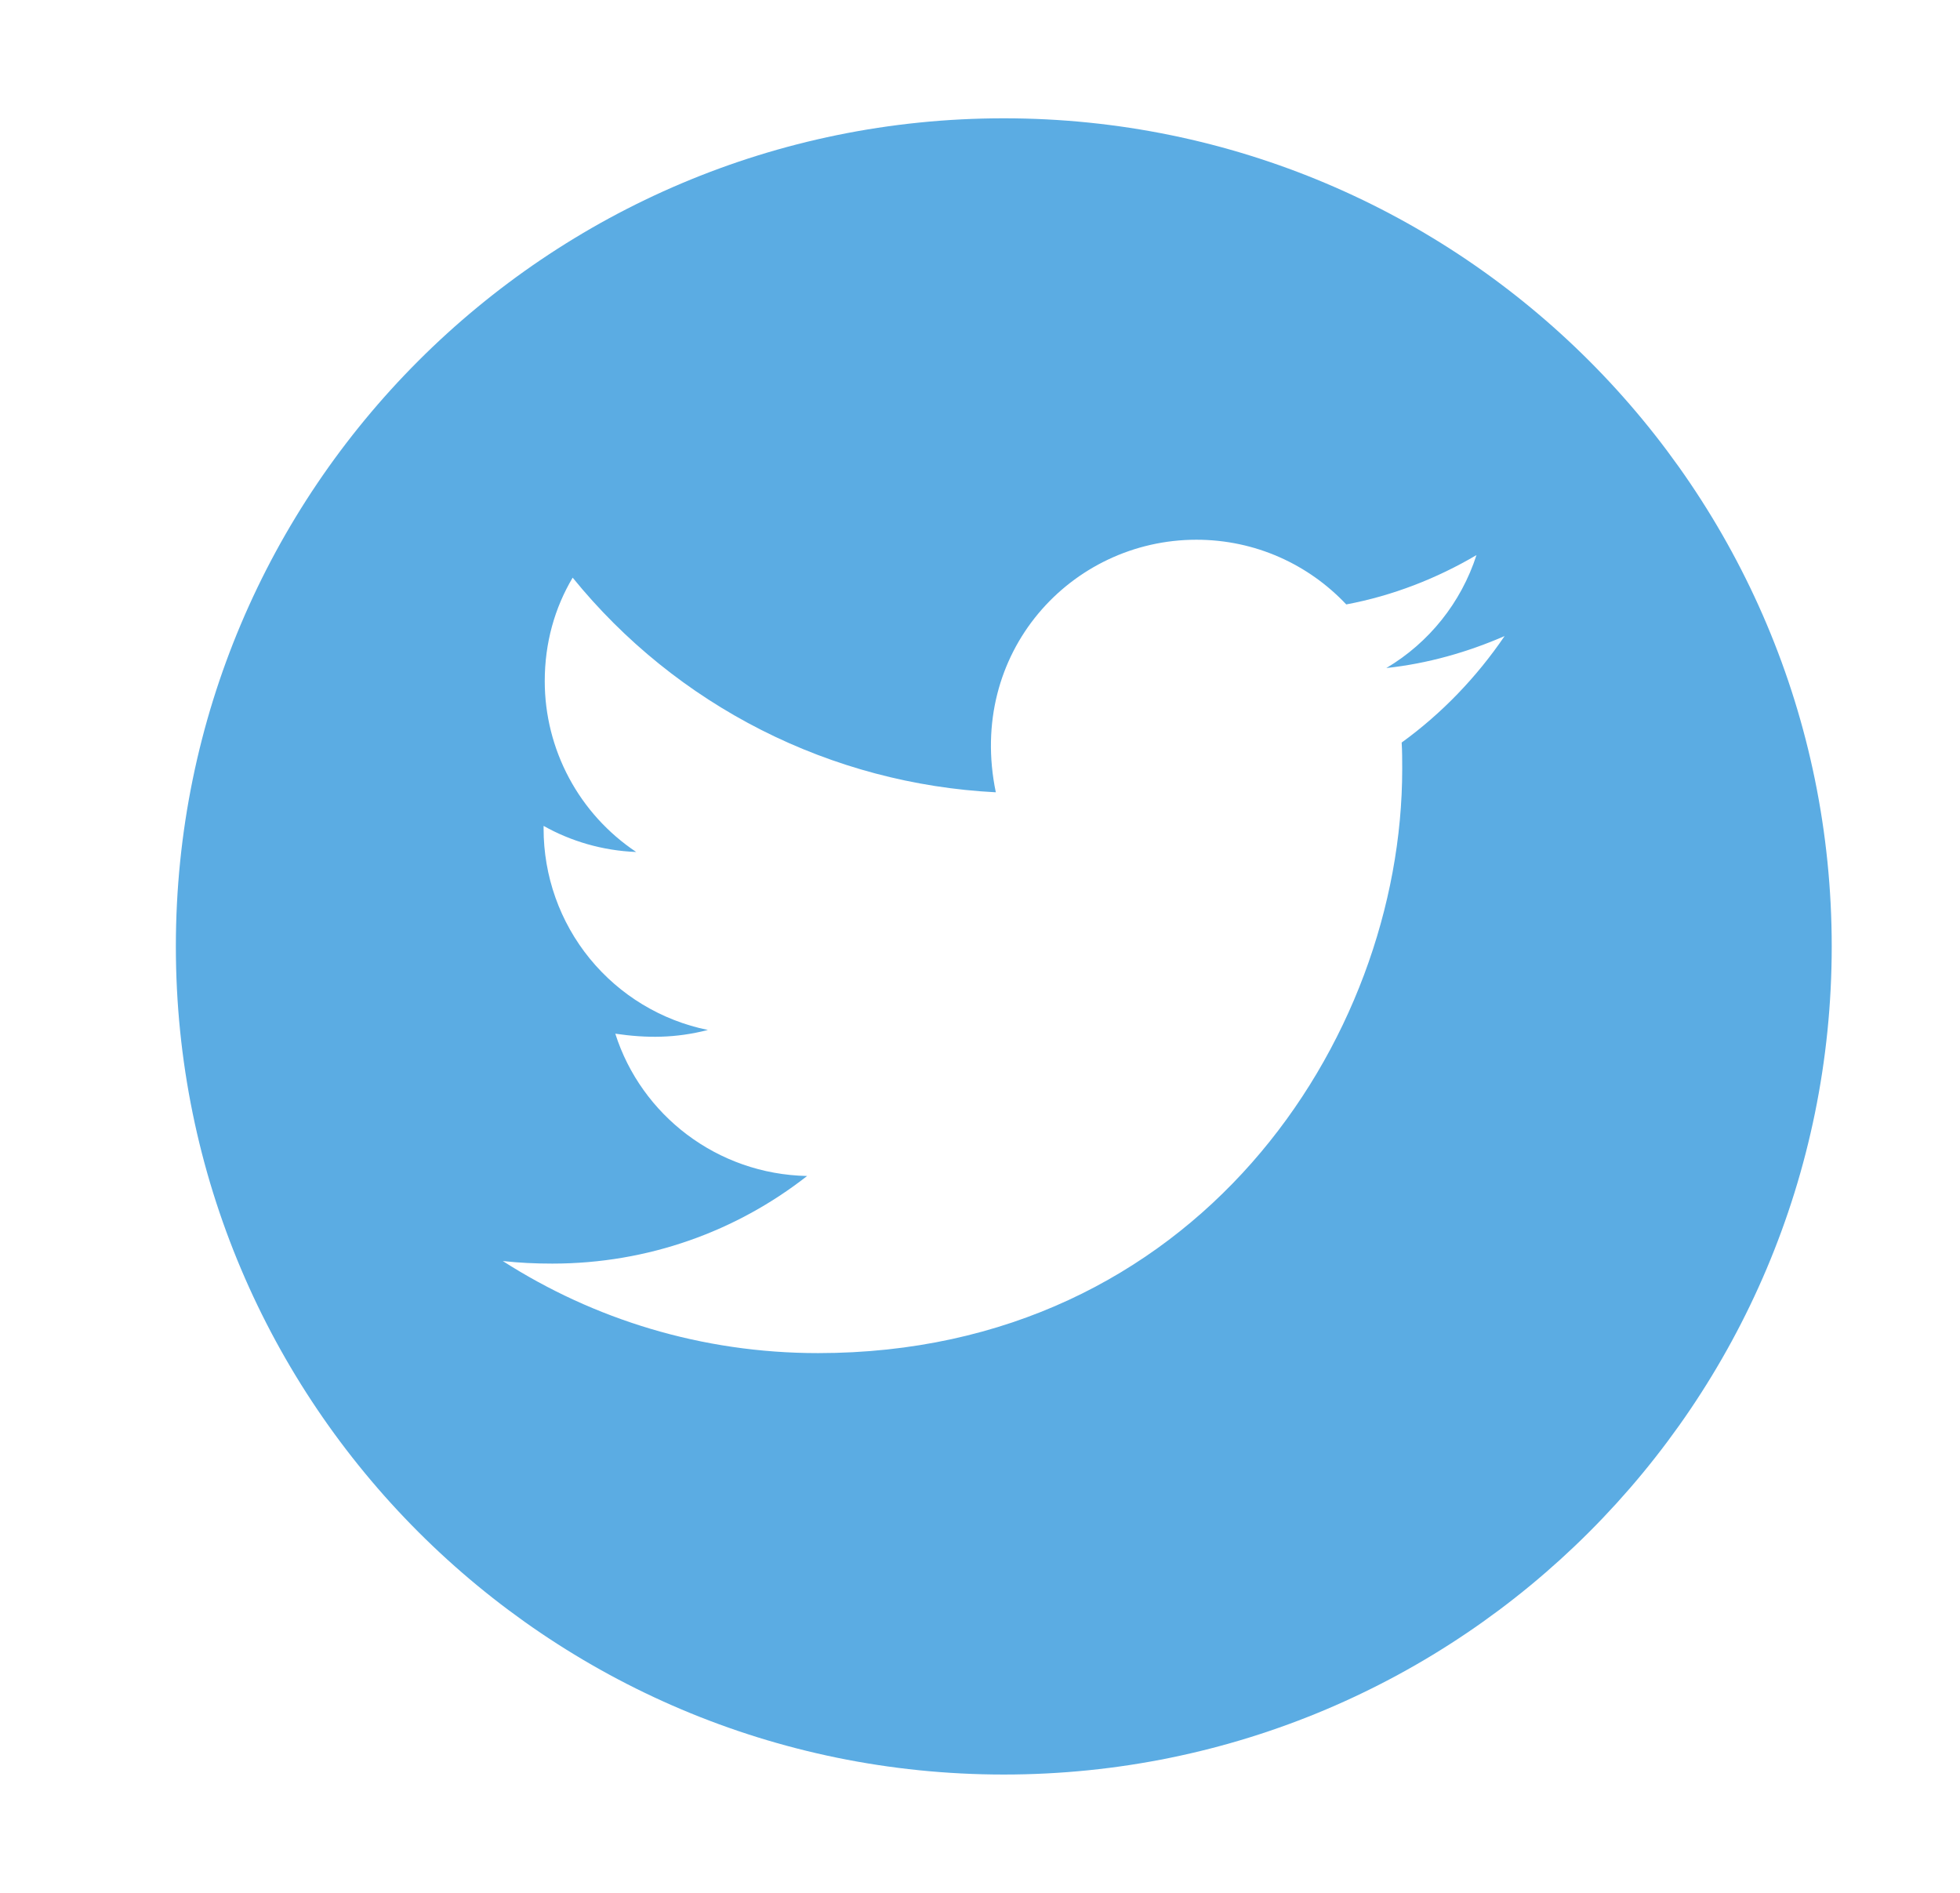 <svg width="29" height="28" viewBox="0 0 29 28" fill="none" xmlns="http://www.w3.org/2000/svg">
<path d="M14.852 1.75C8.087 1.75 2.602 7.235 2.602 14C2.602 20.765 8.087 26.25 14.852 26.25C21.617 26.25 27.102 20.765 27.102 14C27.102 7.235 21.617 1.75 14.852 1.75ZM20.739 10.984C20.747 11.113 20.747 11.246 20.747 11.378C20.747 15.392 17.69 20.016 12.104 20.016C10.381 20.016 8.784 19.515 7.439 18.654C7.685 18.681 7.92 18.692 8.172 18.692C9.594 18.692 10.901 18.211 11.942 17.396C10.608 17.369 9.487 16.494 9.104 15.291C9.572 15.359 9.993 15.359 10.474 15.236C9.787 15.096 9.169 14.723 8.726 14.18C8.283 13.637 8.042 12.957 8.043 12.255V12.217C8.445 12.444 8.918 12.584 9.413 12.603C8.997 12.325 8.656 11.95 8.42 11.509C8.184 11.068 8.06 10.576 8.06 10.076C8.06 9.51 8.207 8.993 8.473 8.545C9.235 9.484 10.187 10.252 11.266 10.799C12.344 11.345 13.526 11.659 14.734 11.72C14.305 9.655 15.847 7.984 17.701 7.984C18.576 7.984 19.363 8.351 19.919 8.941C20.605 8.813 21.261 8.556 21.846 8.211C21.619 8.914 21.144 9.507 20.512 9.882C21.125 9.816 21.715 9.647 22.262 9.409C21.849 10.016 21.332 10.555 20.739 10.984Z" fill="#5BACE3"/>
</svg>
